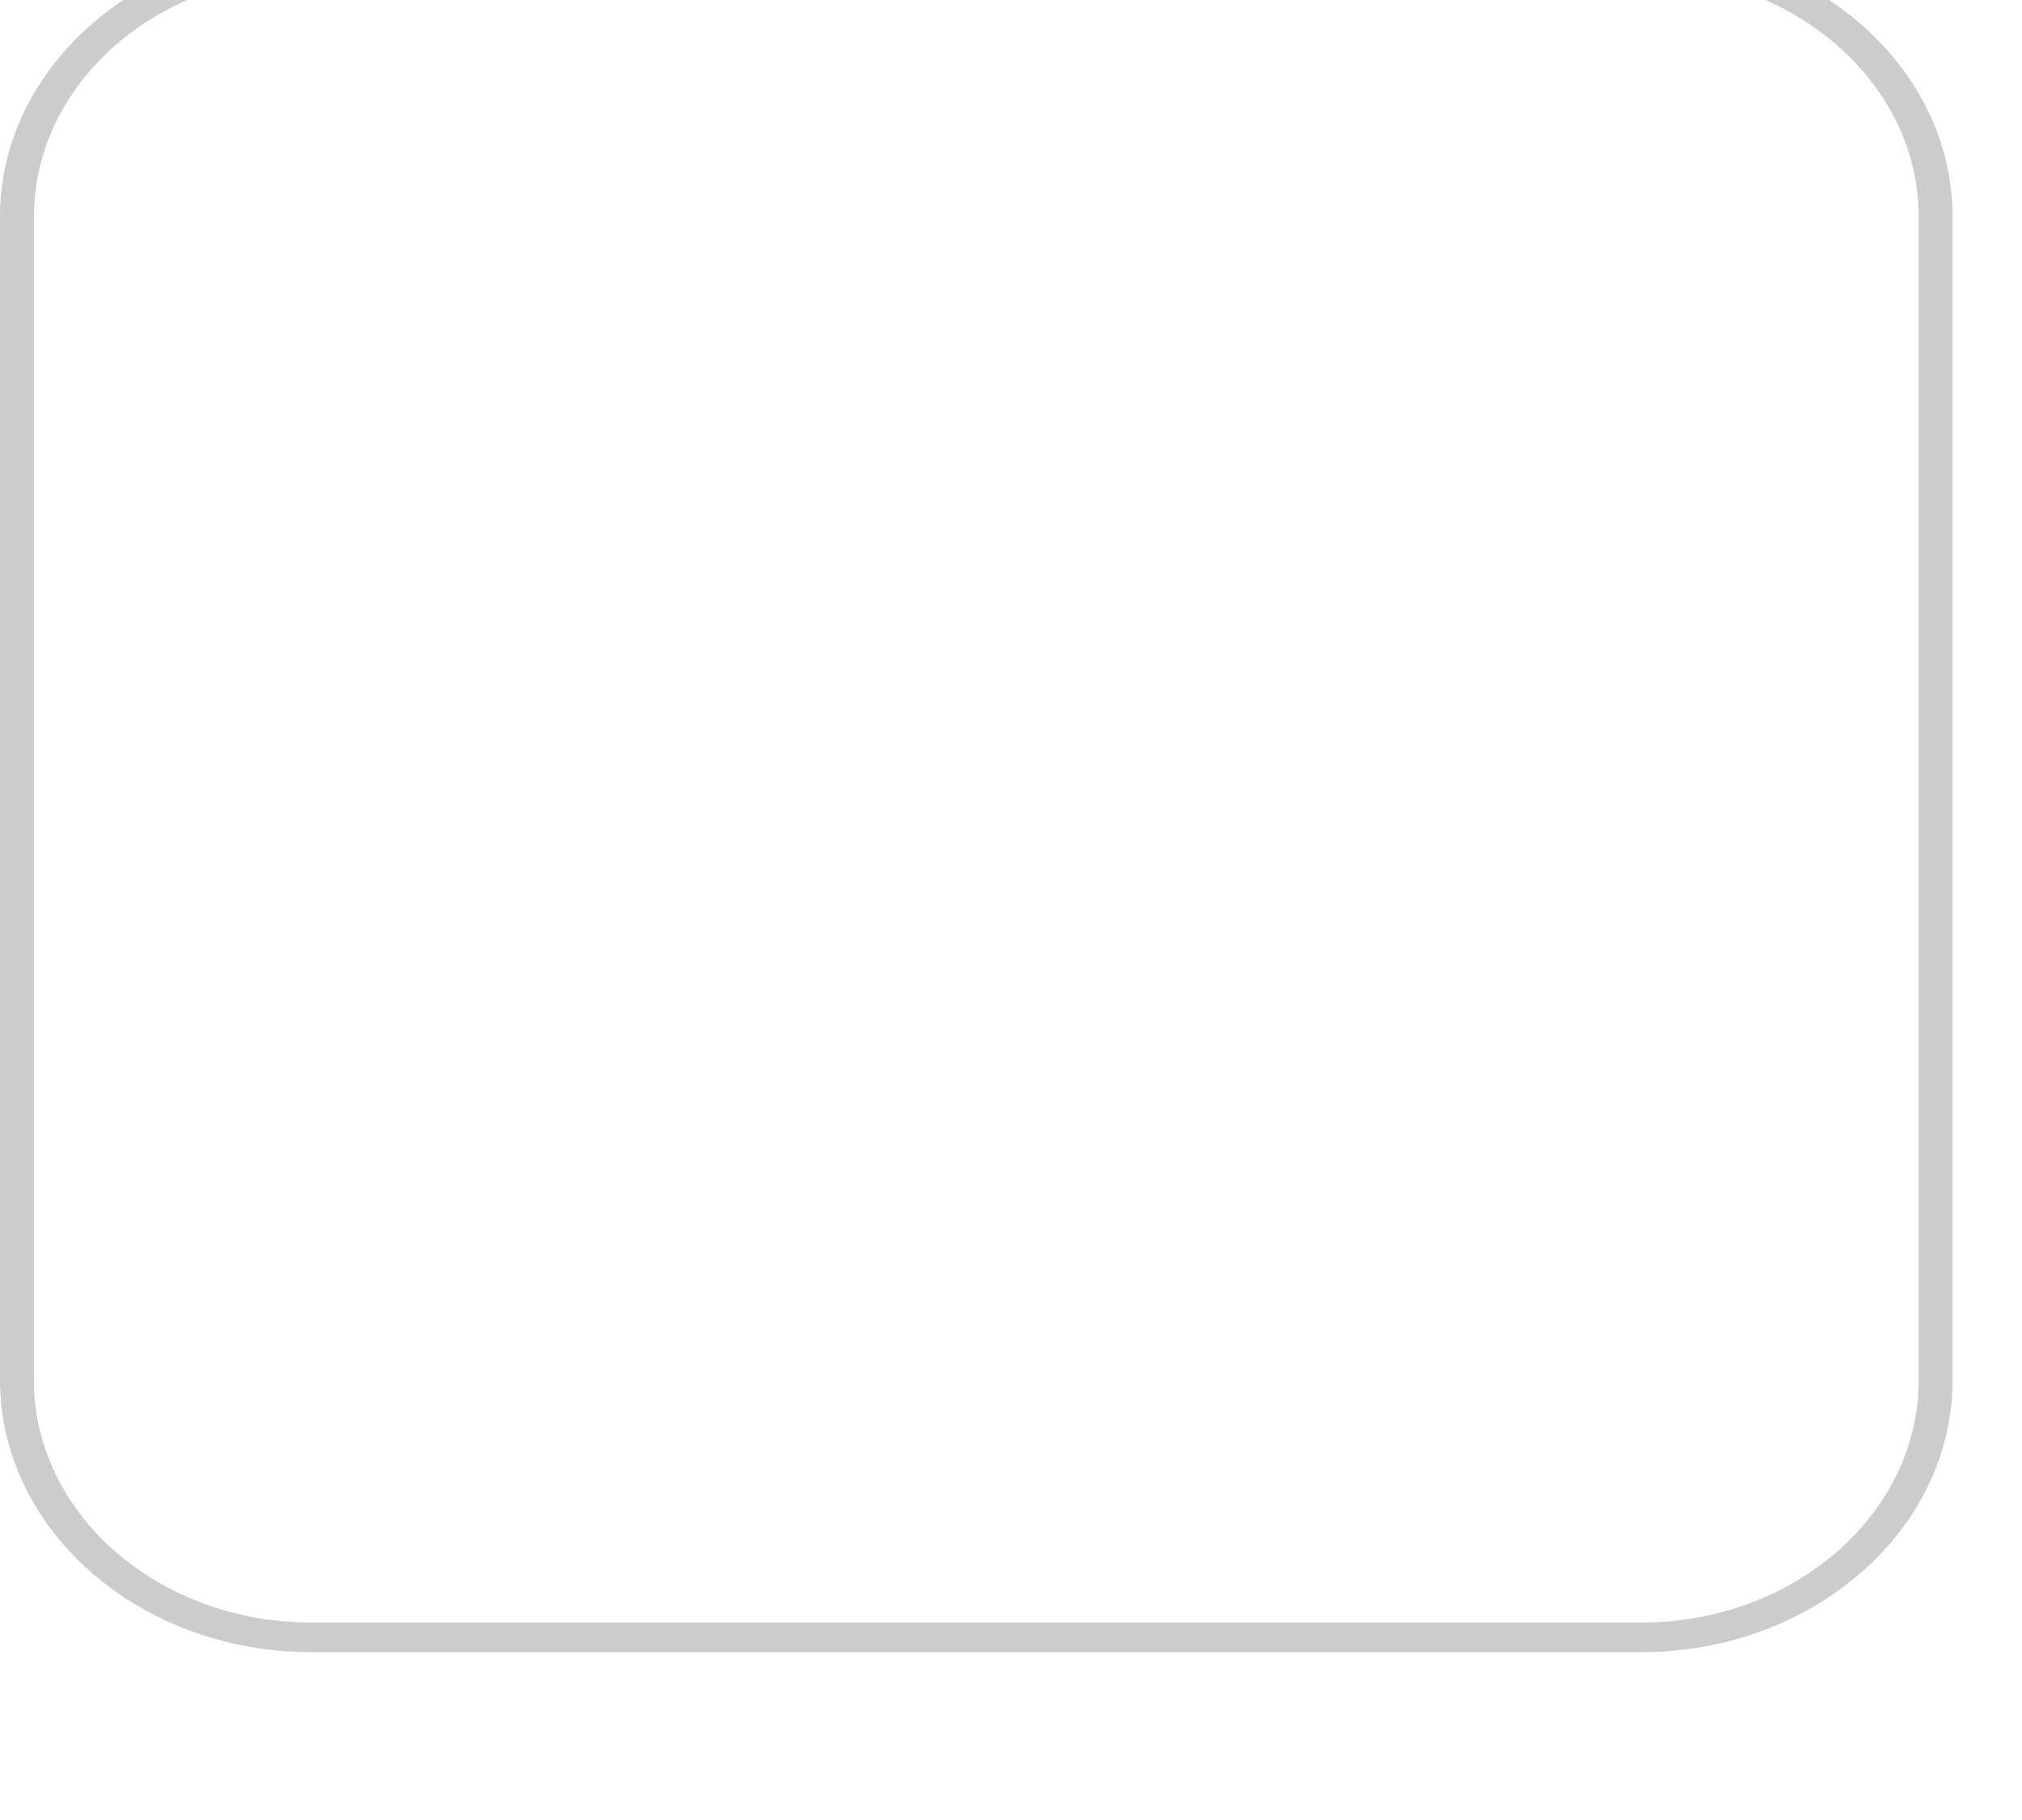 <svg width="20" height="18" viewBox="0 0 20 18" fill="none" xmlns="http://www.w3.org/2000/svg" xmlns:xlink="http://www.w3.org/1999/xlink">
<path d="M16.236,16.34L3.077,16.34C1.381,16.34 0,15.133 0,13.649L0,2.144C0,0.662 1.379,-0.546 3.077,-0.546L16.236,-0.546C17.932,-0.546 19.313,0.66 19.313,2.144L19.313,13.649C19.313,15.132 17.933,16.34 16.236,16.34ZM3.077,-0.253C1.565,-0.253 0.335,0.823 0.335,2.144L0.335,13.649C0.335,14.971 1.565,16.047 3.077,16.047L16.236,16.047C17.747,16.047 18.978,14.971 18.978,13.649L18.978,2.144C18.978,0.823 17.747,-0.253 16.236,-0.253L3.077,-0.253Z" fill="#CCCCCC"/>
</svg>
